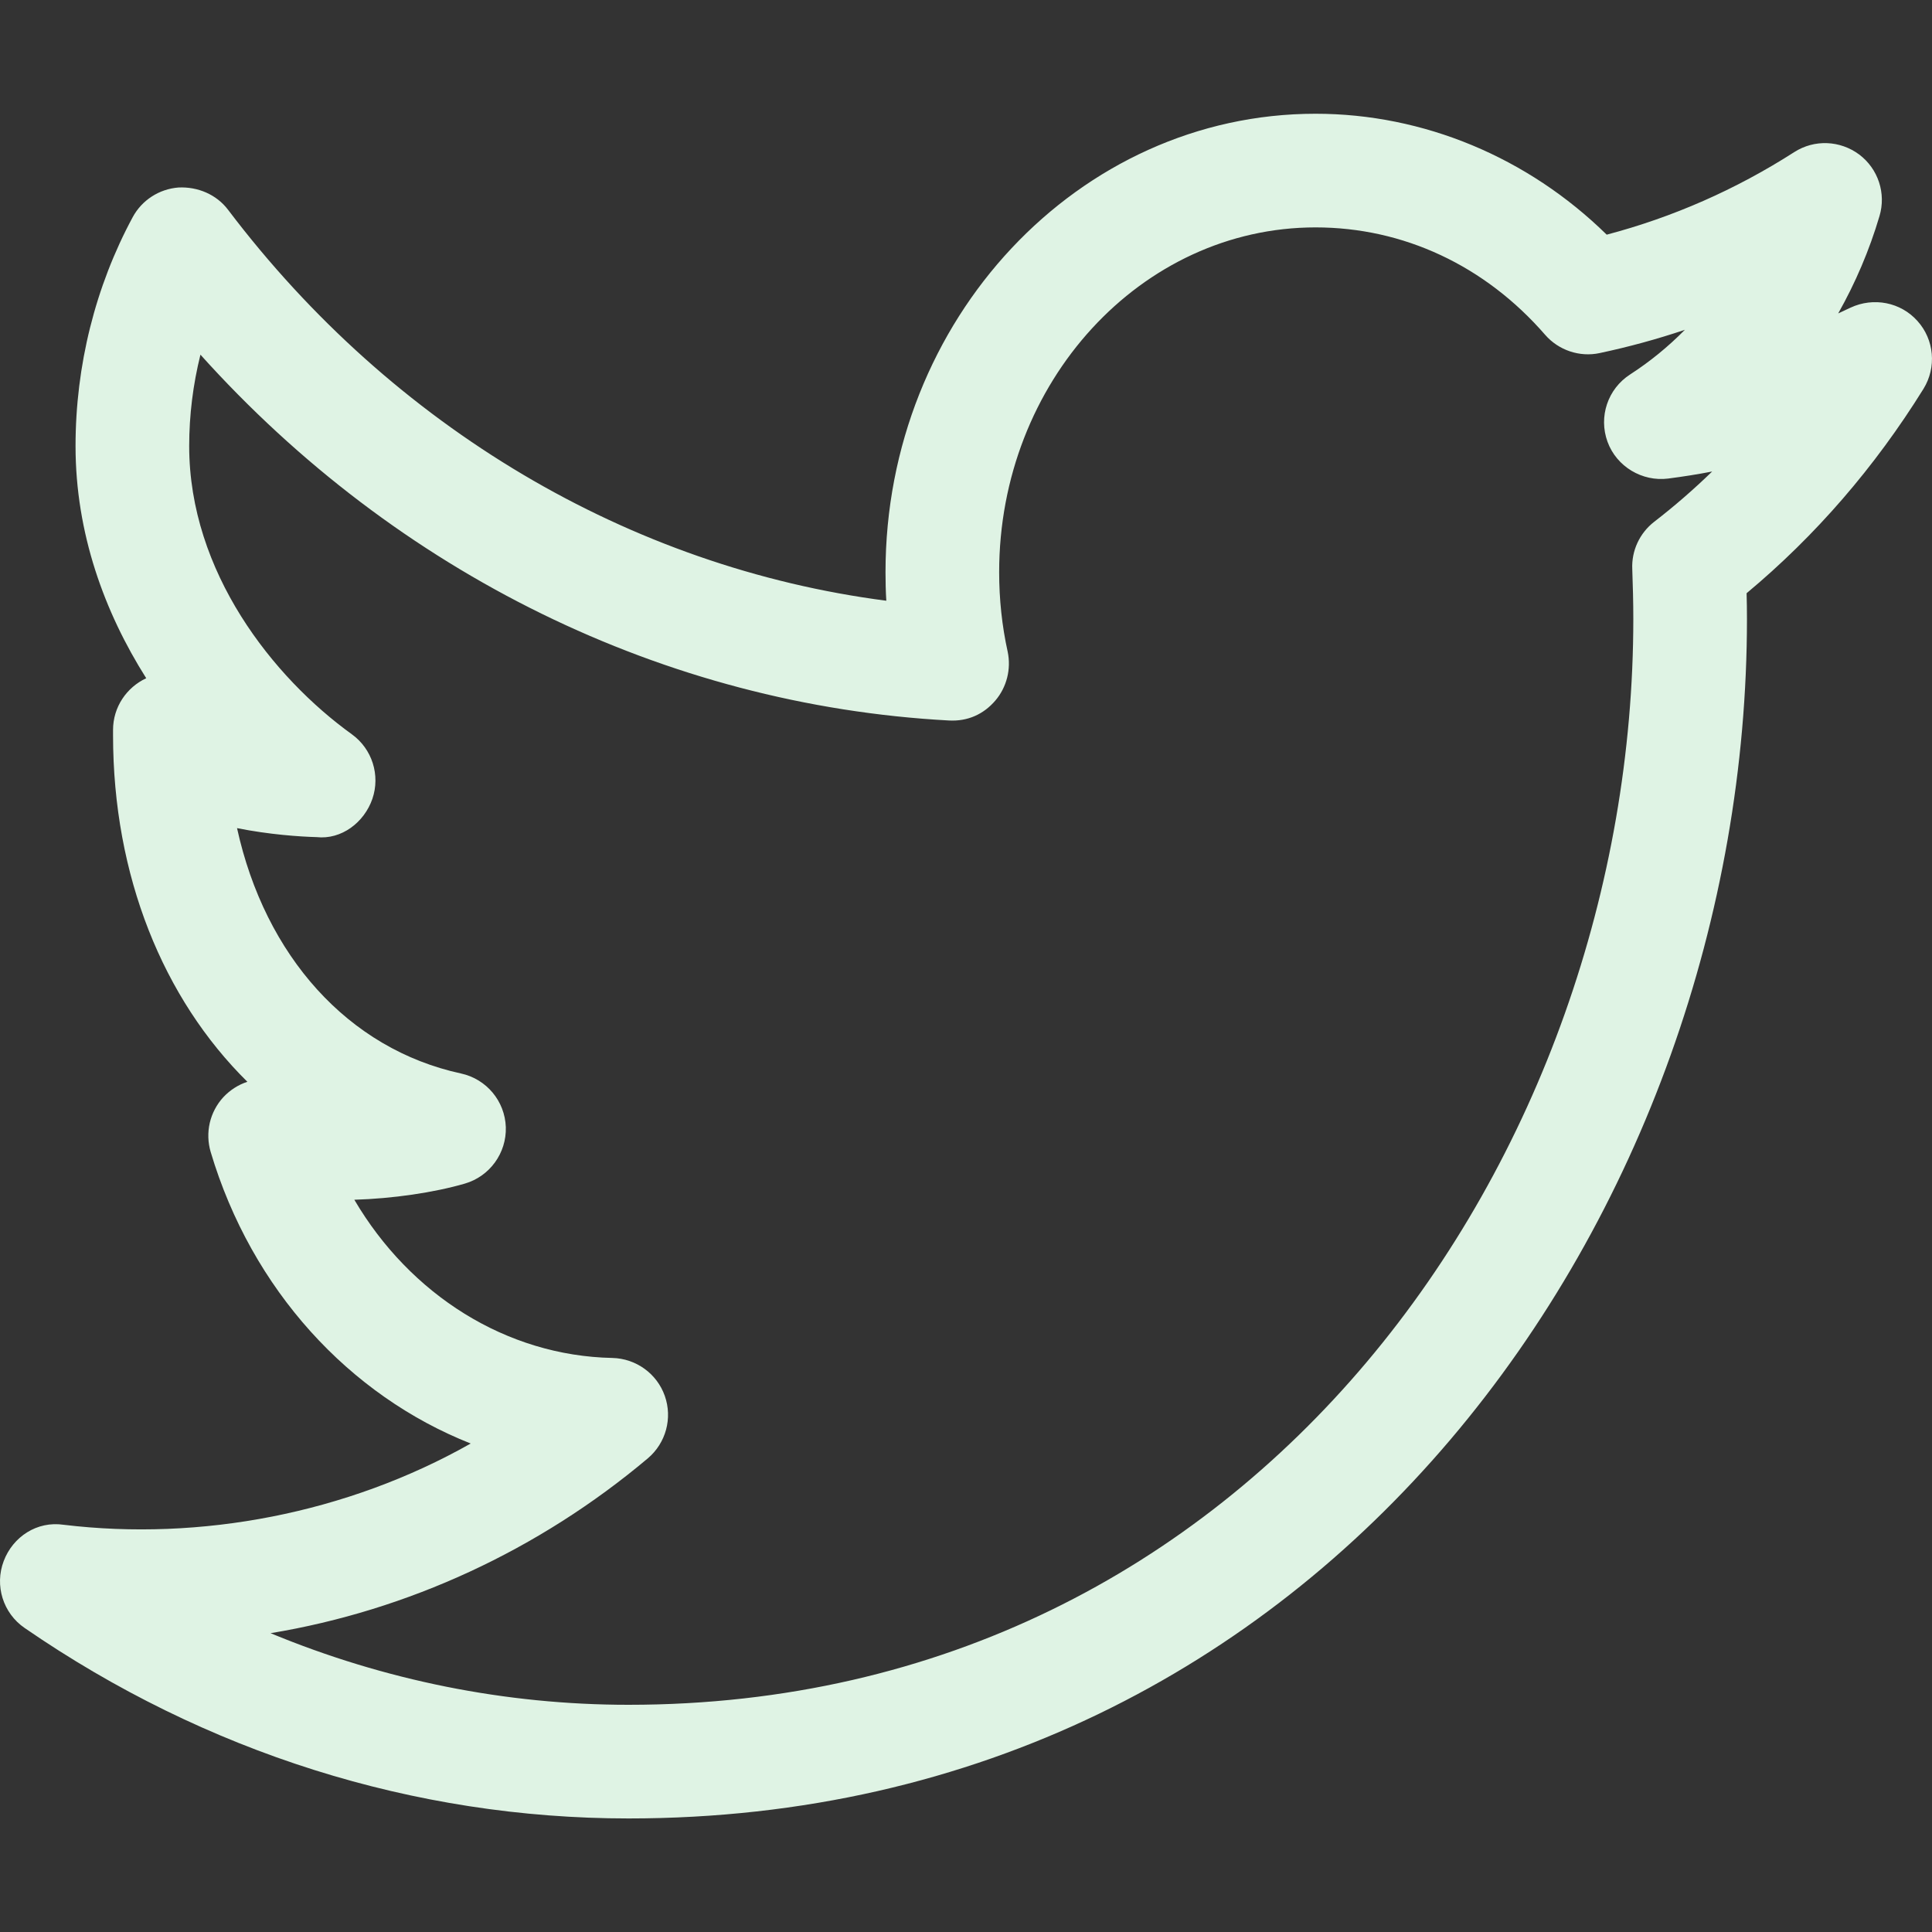 <svg width="80" height="80" viewBox="0 0 80 80" fill="none" xmlns="http://www.w3.org/2000/svg">
<rect x="0" y="0" width="80" height="80" fill="#333333" stroke="none"/>
<g clip-path="url(#clip0_34_87)">
<path fill-rule="evenodd" clip-rule="evenodd" d="M68.493 21.609C67.89 22.079 67.552 22.809 67.589 23.571C67.613 24.253 67.632 24.936 67.632 25.627C67.632 47.726 52.069 70.592 26.027 70.592C20.935 70.592 15.919 69.58 11.203 67.627C16.888 66.686 22.305 64.192 26.827 60.385C27.575 59.75 27.853 58.724 27.528 57.801C27.203 56.879 26.337 56.253 25.354 56.23C20.963 56.14 16.987 53.618 14.672 49.679C16.258 49.632 17.966 49.383 19.246 49.011C20.281 48.71 20.977 47.745 20.945 46.672C20.907 45.594 20.145 44.681 19.09 44.451C14.418 43.439 10.977 39.585 9.815 34.291C11.152 34.559 12.413 34.644 13.109 34.663C14.135 34.776 15.081 34.06 15.42 33.077C15.754 32.098 15.41 31.011 14.568 30.404C11.316 28.06 7.834 23.689 7.834 18.47C7.834 17.185 7.994 15.915 8.3 14.686C16.432 23.736 27.528 29.199 39.293 29.834C40.083 29.877 40.737 29.566 41.213 29.011C41.688 28.456 41.876 27.703 41.726 26.987C41.49 25.919 41.373 24.813 41.373 23.693C41.373 15.82 47.25 9.416 54.474 9.416C58.107 9.416 61.486 10.992 63.98 13.863C64.535 14.503 65.41 14.799 66.239 14.62C67.434 14.366 68.61 14.046 69.768 13.656C69.081 14.352 68.323 14.973 67.5 15.505C66.573 16.103 66.187 17.256 66.563 18.291C66.94 19.326 68.003 19.952 69.076 19.816C69.688 19.736 70.295 19.642 70.897 19.524C70.135 20.263 69.335 20.959 68.493 21.609ZM79.396 13.289C78.7 12.512 77.58 12.296 76.629 12.738C76.46 12.818 76.29 12.898 76.116 12.978C76.827 11.717 77.406 10.366 77.825 8.95C78.107 8.009 77.773 6.992 76.987 6.399C76.196 5.811 75.133 5.764 74.3 6.296C71.872 7.853 69.26 8.997 66.53 9.717C63.269 6.517 58.949 4.71 54.474 4.71C44.657 4.71 36.667 13.227 36.667 23.693C36.667 24.089 36.676 24.484 36.7 24.875C26.083 23.5 16.272 17.707 9.443 8.686C8.963 8.051 8.187 7.726 7.392 7.764C6.592 7.825 5.876 8.286 5.495 8.992C3.947 11.863 3.128 15.143 3.128 18.47C3.128 22.079 4.323 25.345 6.055 28.084C5.246 28.46 4.681 29.274 4.681 30.225V30.442C4.681 36.267 6.756 41.354 10.243 44.794C9.867 44.917 9.523 45.138 9.246 45.434C8.971 45.734 8.778 46.101 8.686 46.497C8.595 46.894 8.608 47.308 8.723 47.698C10.422 53.406 14.465 57.787 19.491 59.773C14.37 62.672 8.295 63.82 2.639 63.138C1.533 62.973 0.535 63.632 0.154 64.639C-0.232 65.651 0.126 66.799 1.02 67.411C8.507 72.569 17.156 75.298 26.027 75.298C55.015 75.298 72.338 50.041 72.338 25.627C72.338 25.27 72.333 24.917 72.323 24.564C75.18 22.183 77.636 19.34 79.646 16.103C80.196 15.213 80.097 14.065 79.396 13.289Z" fill="#DFF3E4"/>
</g>
<defs>
<clipPath id="clip0_34_87">
<rect width="80" height="80" fill="white"/>
</clipPath>
</defs>
</svg>
